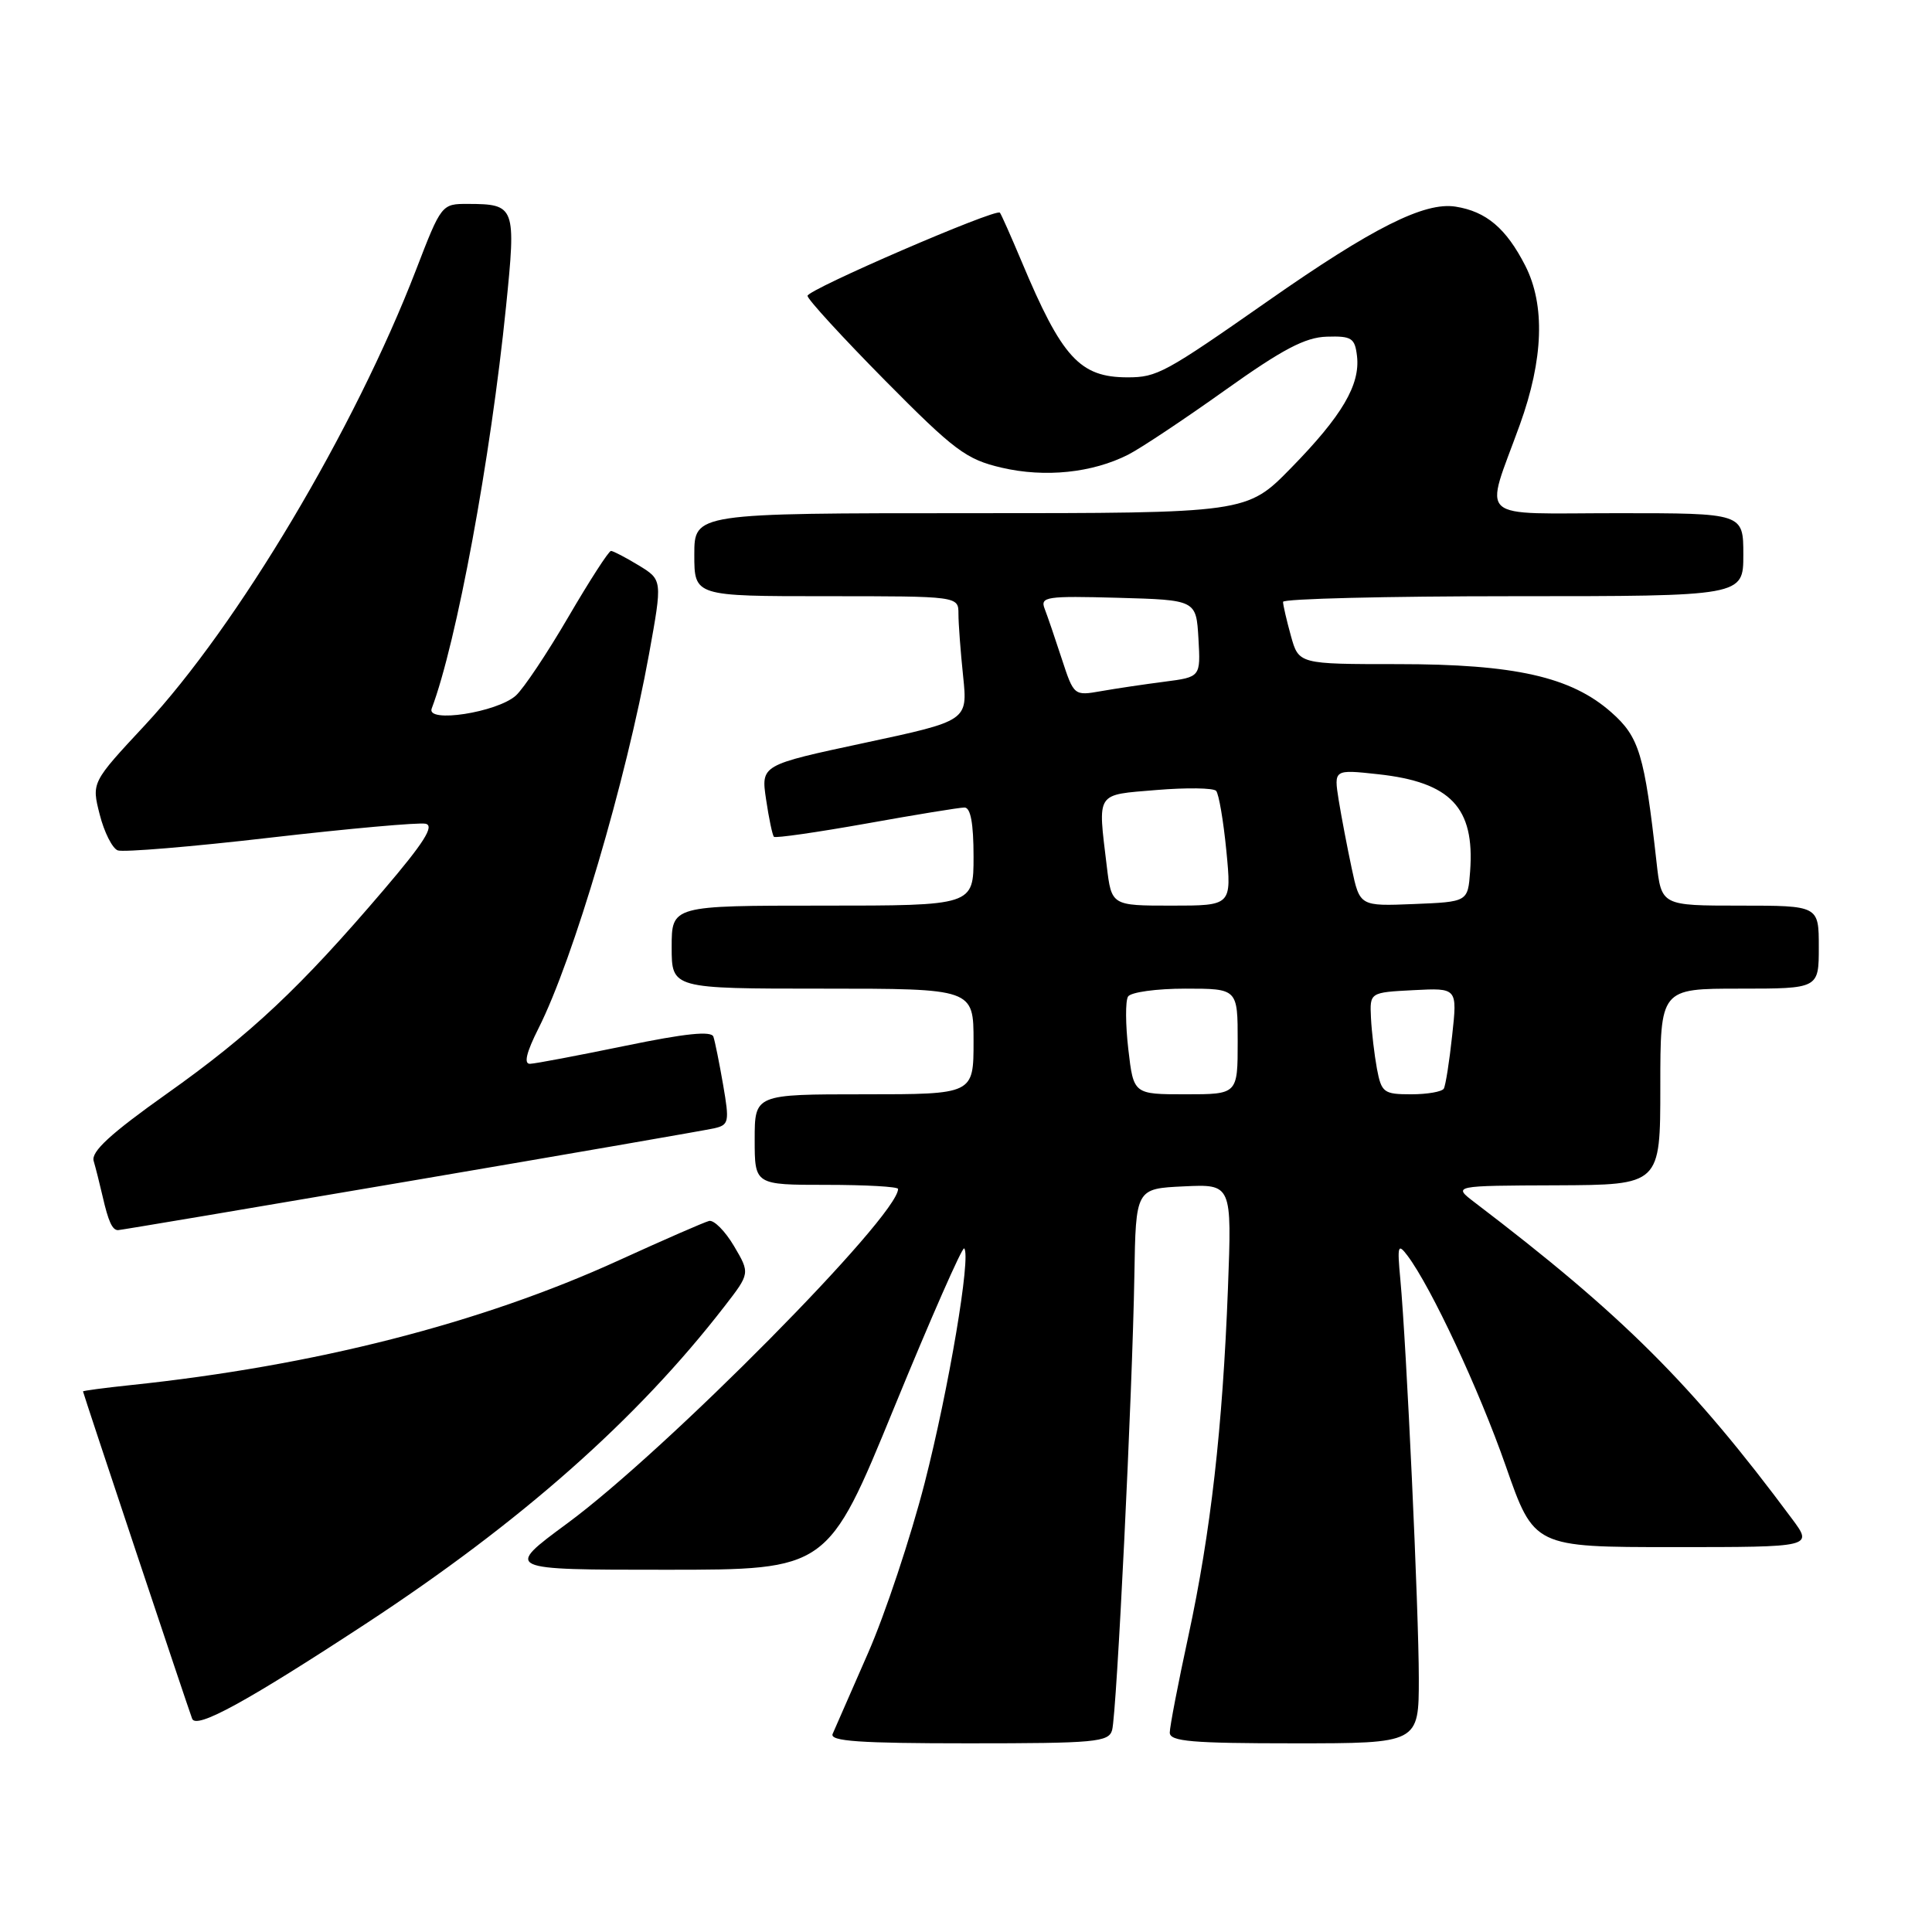<?xml version="1.0" encoding="UTF-8" standalone="no"?>
<!DOCTYPE svg PUBLIC "-//W3C//DTD SVG 1.1//EN" "http://www.w3.org/Graphics/SVG/1.1/DTD/svg11.dtd" >
<svg xmlns="http://www.w3.org/2000/svg" xmlns:xlink="http://www.w3.org/1999/xlink" version="1.1" viewBox="0 0 256 256">
 <g >
 <path fill="currentColor"
d=" M 147.36 229.25 C 147.97 227.08 150.05 184.61 150.31 169.00 C 150.50 157.50 150.50 157.50 156.86 157.20 C 163.23 156.90 163.23 156.90 162.71 170.70 C 162.00 189.22 160.43 203.04 157.47 216.76 C 156.11 223.03 155.00 228.80 155.00 229.58 C 155.00 230.75 157.91 231.00 171.50 231.00 C 188.00 231.00 188.00 231.00 188.00 222.41 C 188.00 213.54 186.37 178.31 185.55 169.50 C 185.13 165.02 185.23 164.70 186.50 166.38 C 189.65 170.58 195.98 184.12 199.52 194.25 C 203.27 205.00 203.27 205.00 221.76 205.00 C 240.24 205.00 240.24 205.00 237.45 201.25 C 224.20 183.41 215.03 174.27 195.38 159.31 C 192.50 157.11 192.50 157.11 206.25 157.06 C 220.00 157.00 220.00 157.00 220.00 144.00 C 220.00 131.00 220.00 131.00 230.50 131.00 C 241.00 131.00 241.00 131.00 241.00 125.50 C 241.00 120.00 241.00 120.00 230.57 120.00 C 220.14 120.00 220.14 120.00 219.50 114.25 C 217.90 99.94 217.21 97.65 213.50 94.38 C 208.18 89.68 200.72 88.00 185.23 88.00 C 172.09 88.00 172.09 88.00 171.05 84.25 C 170.48 82.19 170.01 80.16 170.01 79.75 C 170.00 79.34 183.72 79.00 200.50 79.00 C 231.00 79.00 231.00 79.00 231.00 73.50 C 231.00 68.00 231.00 68.00 214.38 68.00 C 195.23 68.00 196.68 69.31 201.39 56.27 C 204.52 47.60 204.76 40.42 202.11 35.21 C 199.58 30.26 196.94 28.02 192.87 27.38 C 188.75 26.73 181.88 30.18 168.03 39.87 C 154.34 49.44 153.32 50.00 149.41 50.00 C 143.08 50.00 140.71 47.40 135.36 34.63 C 133.94 31.26 132.65 28.35 132.49 28.18 C 131.94 27.59 107.00 38.37 107.00 39.20 C 107.00 39.65 111.61 44.68 117.25 50.39 C 126.48 59.72 128.02 60.87 132.72 61.97 C 138.46 63.31 144.74 62.66 149.50 60.24 C 151.15 59.40 156.92 55.56 162.32 51.71 C 169.95 46.27 172.95 44.69 175.82 44.61 C 179.10 44.51 179.53 44.79 179.81 47.18 C 180.25 50.99 177.83 55.10 171.08 62.00 C 165.21 68.00 165.21 68.00 128.60 68.00 C 92.00 68.00 92.00 68.00 92.00 73.50 C 92.00 79.00 92.00 79.00 109.50 79.00 C 127.00 79.00 127.00 79.00 127.00 81.35 C 127.00 82.65 127.28 86.36 127.62 89.61 C 128.23 95.51 128.23 95.51 114.53 98.44 C 100.83 101.37 100.83 101.37 101.51 105.93 C 101.88 108.44 102.35 110.67 102.55 110.88 C 102.75 111.08 108.24 110.29 114.76 109.13 C 121.27 107.96 127.14 107.00 127.80 107.00 C 128.61 107.00 129.00 109.10 129.00 113.50 C 129.00 120.00 129.00 120.00 109.00 120.00 C 89.00 120.00 89.00 120.00 89.00 125.50 C 89.00 131.00 89.00 131.00 109.00 131.00 C 129.00 131.00 129.00 131.00 129.00 138.00 C 129.00 145.00 129.00 145.00 114.50 145.00 C 100.00 145.00 100.00 145.00 100.00 151.00 C 100.00 157.00 100.00 157.00 109.50 157.00 C 114.72 157.00 119.00 157.24 119.00 157.54 C 119.00 161.14 88.23 192.24 75.16 201.86 C 66.83 208.00 66.83 208.00 88.25 208.00 C 109.68 208.00 109.68 208.00 118.49 186.49 C 123.34 174.66 127.51 165.18 127.76 165.42 C 128.70 166.36 125.73 183.98 122.52 196.51 C 120.67 203.70 117.30 213.84 115.02 219.04 C 112.74 224.25 110.63 229.06 110.33 229.75 C 109.91 230.72 113.87 231.00 128.33 231.00 C 145.13 231.00 146.91 230.84 147.36 229.25 Z  M 48.46 215.16 C 69.05 201.66 84.41 188.08 95.99 173.11 C 99.39 168.72 99.39 168.72 97.26 165.11 C 96.08 163.12 94.60 161.63 93.96 161.78 C 93.32 161.94 87.94 164.29 82.00 167.00 C 63.74 175.34 41.68 180.98 17.25 183.54 C 13.81 183.90 11.00 184.28 11.00 184.37 C 11.00 184.59 24.81 226.00 25.46 227.74 C 26.00 229.16 32.69 225.49 48.46 215.16 Z  M 54.33 156.49 C 75.32 152.92 93.45 149.77 94.62 149.51 C 96.59 149.06 96.67 148.68 95.82 143.76 C 95.32 140.87 94.74 137.99 94.53 137.37 C 94.27 136.57 90.81 136.93 82.83 138.58 C 76.60 139.86 70.93 140.94 70.23 140.96 C 69.38 140.99 69.74 139.46 71.36 136.25 C 75.98 127.09 82.95 103.48 86.00 86.67 C 87.78 76.84 87.78 76.84 84.64 74.92 C 82.91 73.87 81.26 73.01 80.96 73.00 C 80.66 73.00 78.12 76.94 75.31 81.75 C 72.50 86.57 69.37 91.25 68.35 92.17 C 65.85 94.40 56.46 95.85 57.20 93.89 C 60.50 85.17 65.01 60.77 67.05 40.64 C 68.40 27.35 68.28 27.04 62.00 27.02 C 58.52 27.01 58.48 27.06 55.13 35.75 C 47.00 56.84 31.49 82.88 19.20 96.09 C 12.13 103.68 12.13 103.68 13.21 107.92 C 13.80 110.26 14.88 112.40 15.60 112.68 C 16.32 112.95 25.43 112.20 35.83 110.99 C 46.24 109.79 55.49 108.96 56.39 109.15 C 57.60 109.41 56.19 111.65 50.84 117.92 C 39.81 130.85 33.23 137.04 22.11 144.92 C 14.64 150.22 12.05 152.60 12.41 153.83 C 12.68 154.75 13.21 156.85 13.59 158.50 C 14.36 161.87 14.88 163.00 15.64 163.00 C 15.92 163.00 33.33 160.07 54.33 156.49 Z  M 149.51 139.05 C 149.13 135.78 149.11 132.63 149.47 132.05 C 149.83 131.47 153.24 131.00 157.06 131.00 C 164.00 131.00 164.00 131.00 164.00 138.00 C 164.00 145.00 164.00 145.00 157.10 145.00 C 150.20 145.00 150.20 145.00 149.51 139.05 Z  M 182.45 141.61 C 182.11 139.75 181.75 136.71 181.66 134.86 C 181.50 131.50 181.50 131.50 187.31 131.20 C 193.11 130.90 193.11 130.90 192.42 137.20 C 192.05 140.66 191.55 143.84 191.31 144.25 C 191.07 144.66 189.13 145.00 186.99 145.00 C 183.35 145.00 183.05 144.77 182.45 141.61 Z  M 146.65 114.75 C 145.46 104.83 145.11 105.36 153.24 104.68 C 157.22 104.35 160.77 104.40 161.14 104.79 C 161.50 105.18 162.11 108.76 162.50 112.75 C 163.20 120.00 163.20 120.00 155.24 120.00 C 147.28 120.00 147.28 120.00 146.65 114.75 Z  M 179.11 115.07 C 178.52 112.30 177.74 108.22 177.38 106.00 C 176.74 101.95 176.74 101.95 182.62 102.59 C 192.23 103.64 195.42 107.01 194.80 115.44 C 194.50 119.50 194.50 119.50 187.34 119.79 C 180.18 120.08 180.18 120.08 179.11 115.07 Z  M 140.69 87.30 C 139.81 84.60 138.79 81.61 138.42 80.66 C 137.81 79.07 138.64 78.95 148.13 79.21 C 158.50 79.50 158.50 79.50 158.80 84.61 C 159.09 89.71 159.09 89.71 154.30 90.33 C 151.66 90.67 147.88 91.23 145.90 91.58 C 142.32 92.21 142.29 92.19 140.69 87.30 Z "/>
</g>
</svg>